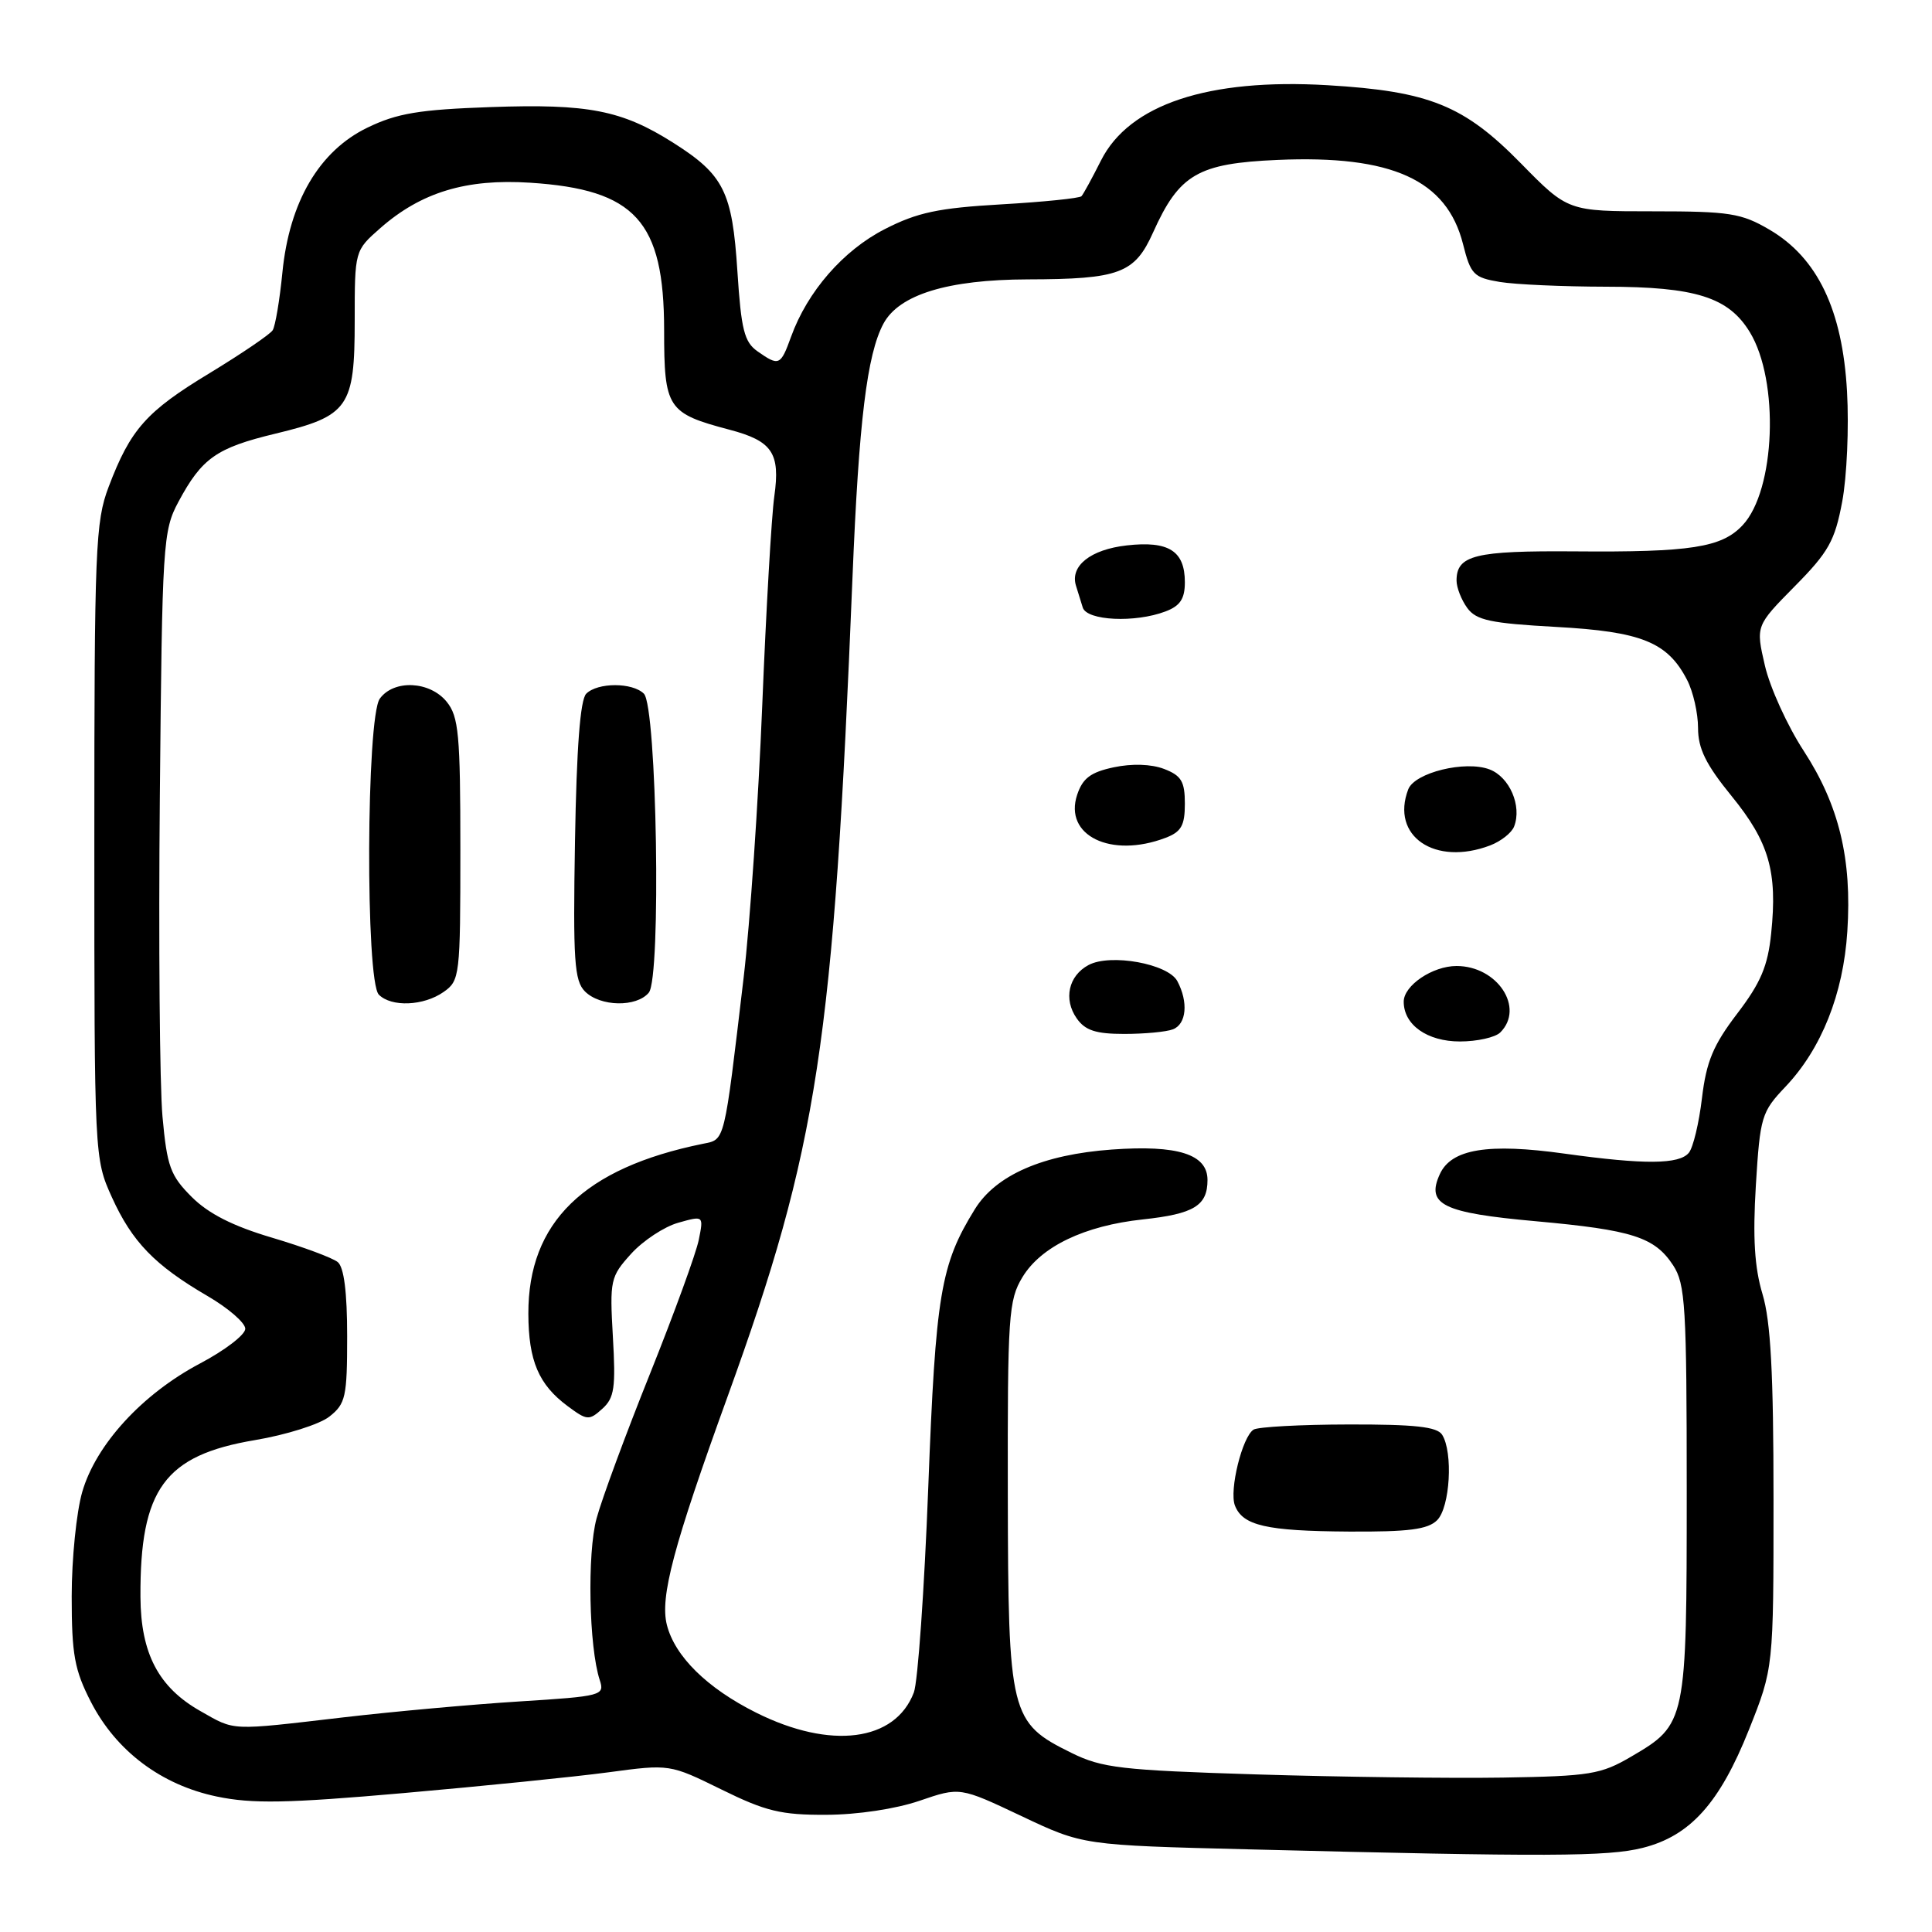 <?xml version="1.0" encoding="UTF-8" standalone="no"?>
<!DOCTYPE svg PUBLIC "-//W3C//DTD SVG 1.1//EN" "http://www.w3.org/Graphics/SVG/1.1/DTD/svg11.dtd" >
<svg xmlns="http://www.w3.org/2000/svg" xmlns:xlink="http://www.w3.org/1999/xlink" version="1.1" viewBox="0 0 256 256">
 <g >
 <path fill="currentColor"
d=" M 217.67 244.85 C 223.96 243.27 227.87 238.92 231.75 229.18 C 235.00 221.02 235.00 221.02 235.00 198.67 C 235.00 181.95 234.63 175.09 233.54 171.47 C 232.48 167.94 232.24 164.00 232.66 157.06 C 233.22 147.95 233.41 147.34 236.58 144.00 C 241.35 138.97 244.25 131.72 244.78 123.42 C 245.41 113.81 243.68 106.69 239.00 99.49 C 236.84 96.18 234.53 91.10 233.86 88.20 C 232.64 82.93 232.64 82.93 237.81 77.69 C 242.30 73.15 243.13 71.66 244.10 66.48 C 244.72 63.19 245.01 56.62 244.74 51.88 C 244.14 41.07 240.83 34.16 234.46 30.43 C 230.74 28.25 229.18 28.00 219.04 28.00 C 207.76 28.00 207.76 28.00 201.53 21.65 C 193.98 13.95 189.39 12.09 175.90 11.29 C 160.09 10.36 149.64 13.83 145.89 21.26 C 144.72 23.59 143.55 25.73 143.30 26.00 C 143.04 26.27 138.26 26.76 132.67 27.08 C 124.34 27.56 121.55 28.15 117.24 30.36 C 111.74 33.17 106.99 38.62 104.82 44.62 C 103.43 48.46 103.22 48.55 100.37 46.55 C 98.62 45.32 98.21 43.68 97.71 35.96 C 97.03 25.39 95.92 23.17 89.20 18.91 C 82.39 14.60 77.95 13.73 64.99 14.19 C 55.55 14.52 52.61 15.01 48.69 16.91 C 42.30 20.00 38.34 26.74 37.42 36.10 C 37.06 39.76 36.48 43.21 36.13 43.76 C 35.78 44.31 32.02 46.86 27.78 49.44 C 19.38 54.52 17.29 56.88 14.40 64.50 C 12.64 69.12 12.50 72.67 12.50 111.50 C 12.50 153.30 12.51 153.52 14.82 158.63 C 17.51 164.56 20.50 167.65 27.50 171.73 C 30.25 173.33 32.50 175.28 32.50 176.07 C 32.50 176.86 29.80 178.93 26.50 180.67 C 18.85 184.72 12.72 191.40 10.90 197.68 C 10.13 200.33 9.50 206.56 9.50 211.53 C 9.50 219.25 9.87 221.28 12.05 225.52 C 15.40 232.03 21.38 236.52 28.73 238.05 C 33.43 239.03 38.01 238.95 53.50 237.59 C 63.95 236.67 76.15 235.44 80.62 234.84 C 88.74 233.75 88.74 233.75 95.60 237.12 C 101.45 240.00 103.49 240.50 109.48 240.47 C 113.62 240.46 118.70 239.69 121.85 238.61 C 127.19 236.78 127.19 236.78 135.35 240.64 C 143.50 244.50 143.50 244.50 165.50 245.05 C 205.01 246.05 213.05 246.02 217.67 244.85 Z  M 166.50 235.12 C 148.57 234.56 146.03 234.27 141.98 232.27 C 133.84 228.26 133.59 227.27 133.54 198.00 C 133.50 174.32 133.64 172.27 135.48 169.23 C 137.94 165.17 143.69 162.41 151.43 161.58 C 158.21 160.85 160.00 159.76 160.00 156.35 C 160.00 152.94 156.06 151.69 147.33 152.32 C 138.20 152.98 131.98 155.69 129.17 160.23 C 124.63 167.57 123.98 171.46 123.00 197.07 C 122.48 210.63 121.62 222.87 121.09 224.26 C 118.62 230.77 110.06 231.87 100.20 226.94 C 93.69 223.69 89.41 219.47 88.36 215.29 C 87.44 211.61 89.22 204.90 96.41 185.05 C 108.39 151.95 110.45 138.42 112.96 76.50 C 113.80 55.85 114.88 46.96 117.06 42.89 C 119.13 39.03 125.59 37.05 136.18 37.02 C 148.34 36.99 150.35 36.24 152.79 30.80 C 156.26 23.08 158.73 21.65 169.28 21.19 C 184.45 20.53 191.71 23.83 193.86 32.35 C 194.87 36.37 195.27 36.78 198.73 37.36 C 200.80 37.70 207.13 37.98 212.78 37.99 C 224.68 38.00 229.04 39.38 231.86 44.01 C 235.80 50.48 235.26 64.97 230.90 69.60 C 228.14 72.55 224.04 73.19 208.68 73.06 C 195.44 72.96 193.00 73.56 193.00 76.93 C 193.00 77.86 193.64 79.49 194.42 80.56 C 195.61 82.19 197.50 82.59 206.18 83.07 C 217.51 83.69 220.96 85.08 223.55 90.10 C 224.35 91.64 225.00 94.50 225.00 96.46 C 225.00 99.20 226.04 101.30 229.45 105.49 C 234.41 111.58 235.54 115.49 234.69 123.67 C 234.25 128.01 233.31 130.22 230.18 134.32 C 227.00 138.49 226.10 140.67 225.52 145.50 C 225.13 148.80 224.35 152.06 223.78 152.75 C 222.51 154.30 217.87 154.33 207.37 152.87 C 197.16 151.44 192.30 152.24 190.78 155.59 C 188.94 159.62 191.16 160.71 203.50 161.82 C 216.32 162.98 219.24 163.92 221.70 167.66 C 223.32 170.14 223.50 173.09 223.50 197.55 C 223.50 228.24 223.45 228.48 216.16 232.75 C 212.12 235.12 210.70 235.35 199.13 235.54 C 192.18 235.65 177.50 235.46 166.50 235.12 Z  M 190.43 201.43 C 192.14 199.72 192.56 192.44 191.09 190.11 C 190.42 189.05 187.45 188.73 178.69 188.75 C 172.36 188.76 166.69 189.07 166.11 189.43 C 164.61 190.36 162.86 197.46 163.63 199.48 C 164.66 202.15 167.78 202.87 178.68 202.94 C 186.66 202.99 189.20 202.66 190.43 201.43 Z  M 198.80 136.80 C 202.06 133.54 198.41 128.00 193.00 128.00 C 189.82 128.00 186.00 130.58 186.00 132.73 C 186.00 135.80 189.11 138.00 193.45 138.00 C 195.73 138.00 198.14 137.46 198.80 136.80 Z  M 155.42 136.39 C 157.22 135.70 157.48 132.77 156.00 130.00 C 154.77 127.70 147.14 126.32 144.24 127.87 C 141.58 129.29 140.89 132.40 142.67 134.94 C 143.79 136.54 145.20 137.00 148.97 137.00 C 151.65 137.00 154.55 136.73 155.42 136.39 Z  M 197.46 112.02 C 198.89 111.47 200.31 110.35 200.63 109.51 C 201.68 106.79 200.03 102.96 197.37 101.95 C 194.16 100.73 187.46 102.37 186.60 104.59 C 184.23 110.78 190.12 114.81 197.46 112.02 Z  M 154.43 111.02 C 156.52 110.23 157.00 109.39 157.00 106.50 C 157.00 103.55 156.54 102.77 154.25 101.89 C 152.55 101.24 150.00 101.16 147.58 101.67 C 144.52 102.32 143.46 103.12 142.73 105.31 C 140.93 110.71 147.20 113.77 154.43 111.02 Z  M 154.43 81.02 C 156.38 80.29 157.00 79.34 157.00 77.15 C 157.00 73.00 154.86 71.64 149.30 72.27 C 144.51 72.81 141.77 74.98 142.57 77.60 C 142.81 78.37 143.21 79.67 143.47 80.50 C 144.01 82.25 150.41 82.55 154.43 81.02 Z  M 26.56 226.73 C 21.01 223.59 18.65 219.10 18.61 211.60 C 18.54 197.31 21.81 192.83 33.79 190.82 C 37.91 190.13 42.35 188.73 43.64 187.71 C 45.80 186.01 46.00 185.11 46.00 177.05 C 46.00 171.22 45.58 167.90 44.75 167.23 C 44.06 166.67 40.15 165.22 36.05 164.00 C 30.87 162.47 27.62 160.82 25.40 158.60 C 22.57 155.77 22.13 154.56 21.53 147.95 C 21.16 143.85 21.00 124.75 21.18 105.50 C 21.49 71.95 21.59 70.33 23.64 66.50 C 26.75 60.70 28.68 59.34 36.50 57.46 C 46.20 55.12 47.00 53.98 47.00 42.49 C 47.00 33.21 47.00 33.21 50.39 30.23 C 55.81 25.47 61.79 23.66 70.24 24.21 C 84.19 25.11 87.99 29.29 88.00 43.73 C 88.00 54.11 88.43 54.76 96.63 56.93 C 102.34 58.43 103.41 60.02 102.60 65.76 C 102.23 68.37 101.51 80.85 101.00 93.50 C 100.49 106.15 99.38 122.35 98.54 129.50 C 95.91 151.72 96.10 150.95 93.13 151.56 C 77.38 154.76 69.98 161.96 70.01 174.07 C 70.03 180.32 71.37 183.47 75.23 186.33 C 77.79 188.23 78.06 188.25 79.81 186.67 C 81.41 185.23 81.60 183.88 81.21 177.14 C 80.78 169.62 80.88 169.17 83.63 166.13 C 85.21 164.39 88.02 162.54 89.87 162.02 C 93.24 161.07 93.24 161.07 92.59 164.29 C 92.24 166.05 89.33 174.03 86.14 182.00 C 82.94 189.97 79.75 198.61 79.05 201.19 C 77.79 205.82 78.03 218.23 79.47 222.62 C 80.14 224.66 79.78 224.76 68.83 225.45 C 62.60 225.84 52.10 226.79 45.50 227.56 C 30.32 229.33 31.21 229.37 26.56 226.73 Z  M 58.78 131.44 C 60.93 129.94 61.00 129.33 61.00 112.55 C 61.00 97.32 60.78 94.95 59.19 92.99 C 56.96 90.24 52.20 90.01 50.33 92.57 C 48.53 95.03 48.41 130.01 50.20 131.80 C 51.87 133.47 56.13 133.30 58.78 131.44 Z  M 85.97 131.53 C 87.63 129.54 87.04 93.64 85.32 91.92 C 83.81 90.41 79.19 90.41 77.68 91.92 C 76.88 92.71 76.40 99.10 76.19 111.42 C 75.92 127.30 76.10 129.95 77.51 131.37 C 79.54 133.40 84.35 133.49 85.97 131.53 Z "/>
</g>
</svg>
